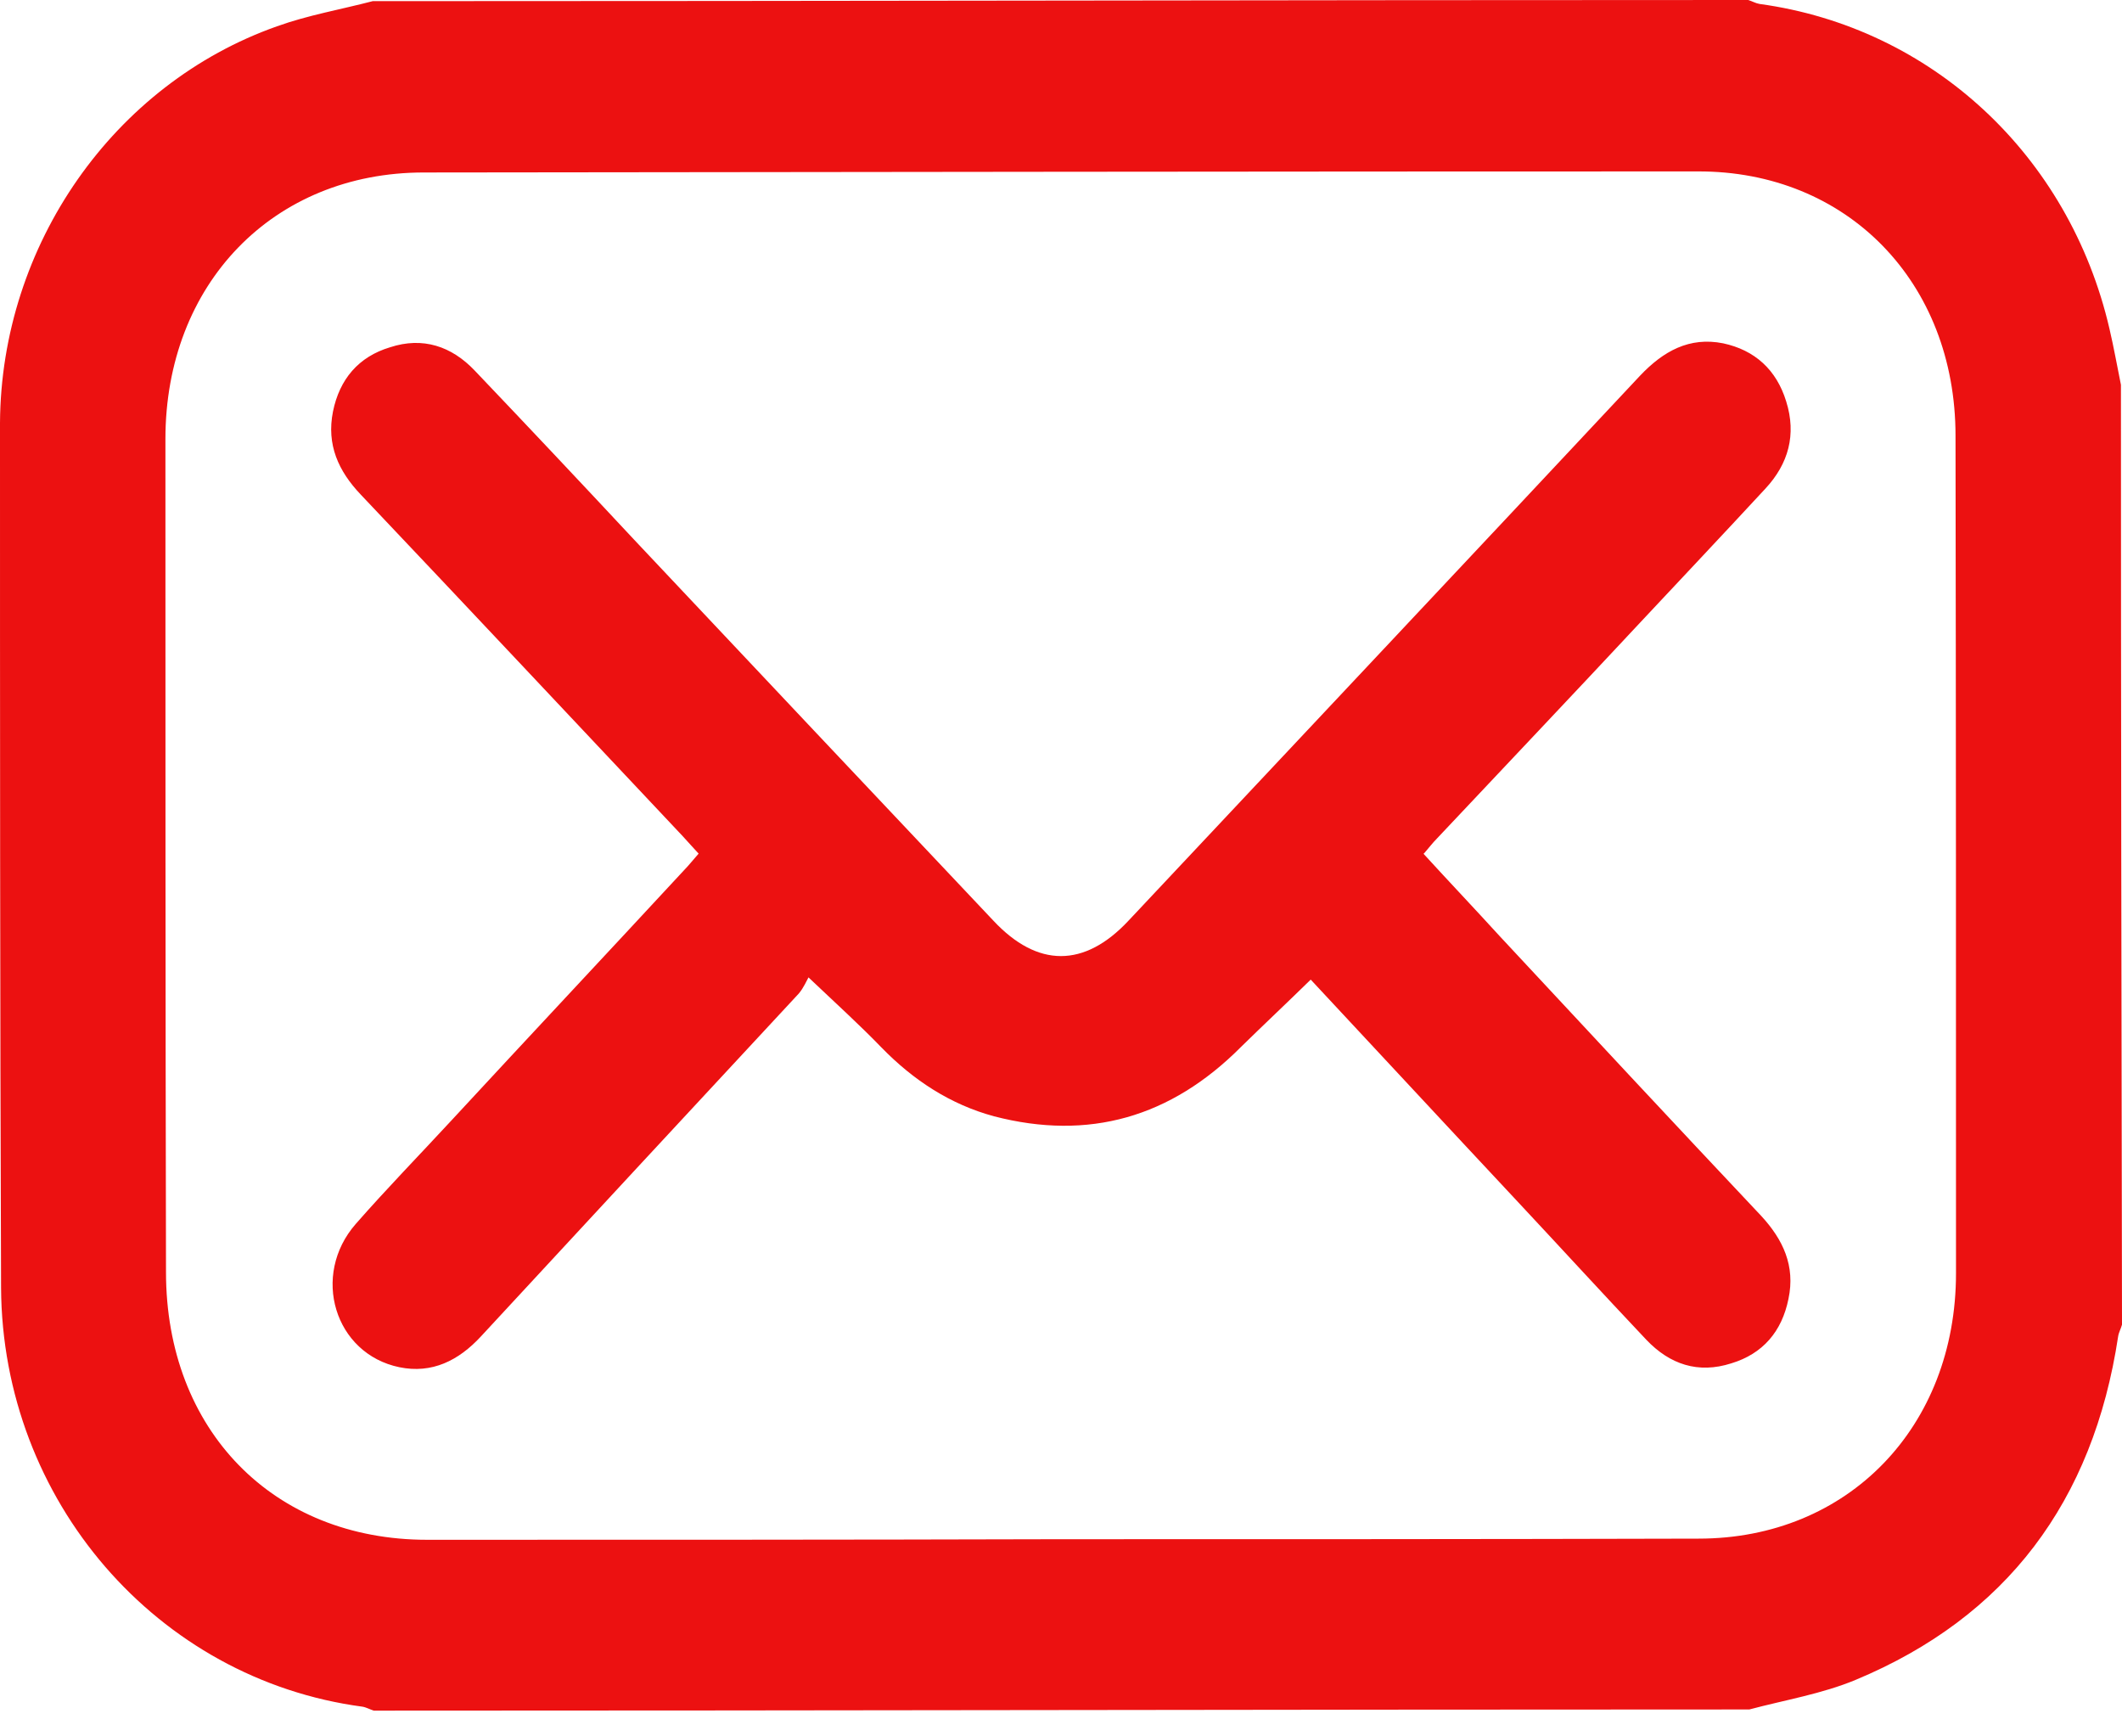 <svg width="22" height="18" viewBox="0 0 22 18" fill="none" xmlns="http://www.w3.org/2000/svg">
<g clip-path="url(#clip0_228_1736)">
<path d="M18.136 17.721C13.38 17.721 8.631 17.733 3.875 17.733C3.836 17.721 3.796 17.698 3.757 17.692C1.63 17.408 0.023 15.556 0.011 13.349C0 10.359 0 7.374 0 4.384C0.011 2.537 1.179 0.871 2.871 0.273C3.193 0.157 3.531 0.099 3.864 0.012C8.619 0.012 13.369 0 18.125 0C18.164 0.012 18.204 0.035 18.243 0.041C20.026 0.285 21.453 1.608 21.87 3.408C21.915 3.6 21.949 3.792 21.989 3.989C21.989 7.235 21.994 10.486 22 13.732C21.989 13.773 21.966 13.813 21.96 13.854C21.701 15.567 20.799 16.763 19.241 17.413C18.892 17.559 18.503 17.623 18.136 17.721ZM11 15.956C13.206 15.956 15.411 15.956 17.611 15.95C19.157 15.95 20.279 14.795 20.279 13.198C20.279 10.306 20.279 7.409 20.274 4.517C20.274 2.926 19.151 1.771 17.6 1.777C13.2 1.777 8.8 1.783 4.394 1.788C2.832 1.788 1.715 2.944 1.715 4.552C1.715 7.432 1.715 10.306 1.721 13.187C1.721 14.824 2.832 15.962 4.428 15.962C6.617 15.962 8.806 15.962 11 15.956Z" fill="#EC1111"/>
<path d="M14.757 8.849C15.022 9.139 15.287 9.418 15.546 9.702C16.449 10.672 17.352 11.642 18.26 12.605C18.485 12.849 18.615 13.122 18.542 13.465C18.474 13.802 18.277 14.034 17.949 14.133C17.605 14.243 17.312 14.144 17.069 13.889C16.613 13.407 16.167 12.919 15.716 12.437C14.999 11.671 14.288 10.904 13.589 10.155C13.346 10.393 13.104 10.62 12.867 10.852C12.139 11.584 11.287 11.827 10.306 11.572C9.855 11.45 9.471 11.2 9.138 10.858C8.913 10.625 8.67 10.405 8.382 10.132C8.365 10.161 8.331 10.242 8.281 10.3C7.181 11.485 6.081 12.669 4.986 13.854C4.755 14.104 4.479 14.243 4.14 14.173C3.469 14.034 3.221 13.221 3.689 12.687C4.01 12.321 4.349 11.973 4.682 11.613C5.483 10.747 6.289 9.888 7.09 9.023C7.141 8.971 7.186 8.913 7.243 8.849C7.186 8.785 7.13 8.727 7.079 8.669C5.968 7.49 4.857 6.305 3.74 5.127C3.508 4.883 3.384 4.61 3.452 4.267C3.52 3.931 3.717 3.698 4.044 3.6C4.383 3.489 4.682 3.588 4.924 3.844C5.477 4.424 6.024 5.005 6.571 5.591C7.813 6.909 9.054 8.227 10.3 9.545C10.757 10.033 11.242 10.033 11.699 9.545C13.465 7.664 15.236 5.783 17.002 3.896C17.244 3.64 17.515 3.489 17.865 3.559C18.192 3.629 18.418 3.832 18.519 4.163C18.626 4.505 18.542 4.807 18.305 5.063C17.876 5.527 17.442 5.986 17.007 6.451C16.308 7.2 15.603 7.943 14.898 8.692C14.852 8.738 14.813 8.791 14.762 8.849H14.757Z" fill="#EC1111"/>
</g>
<defs>
<clipPath id="clip0_228_1736">
<rect width="22" height="18" fill="white"/>
</clipPath>
</defs>
</svg>

